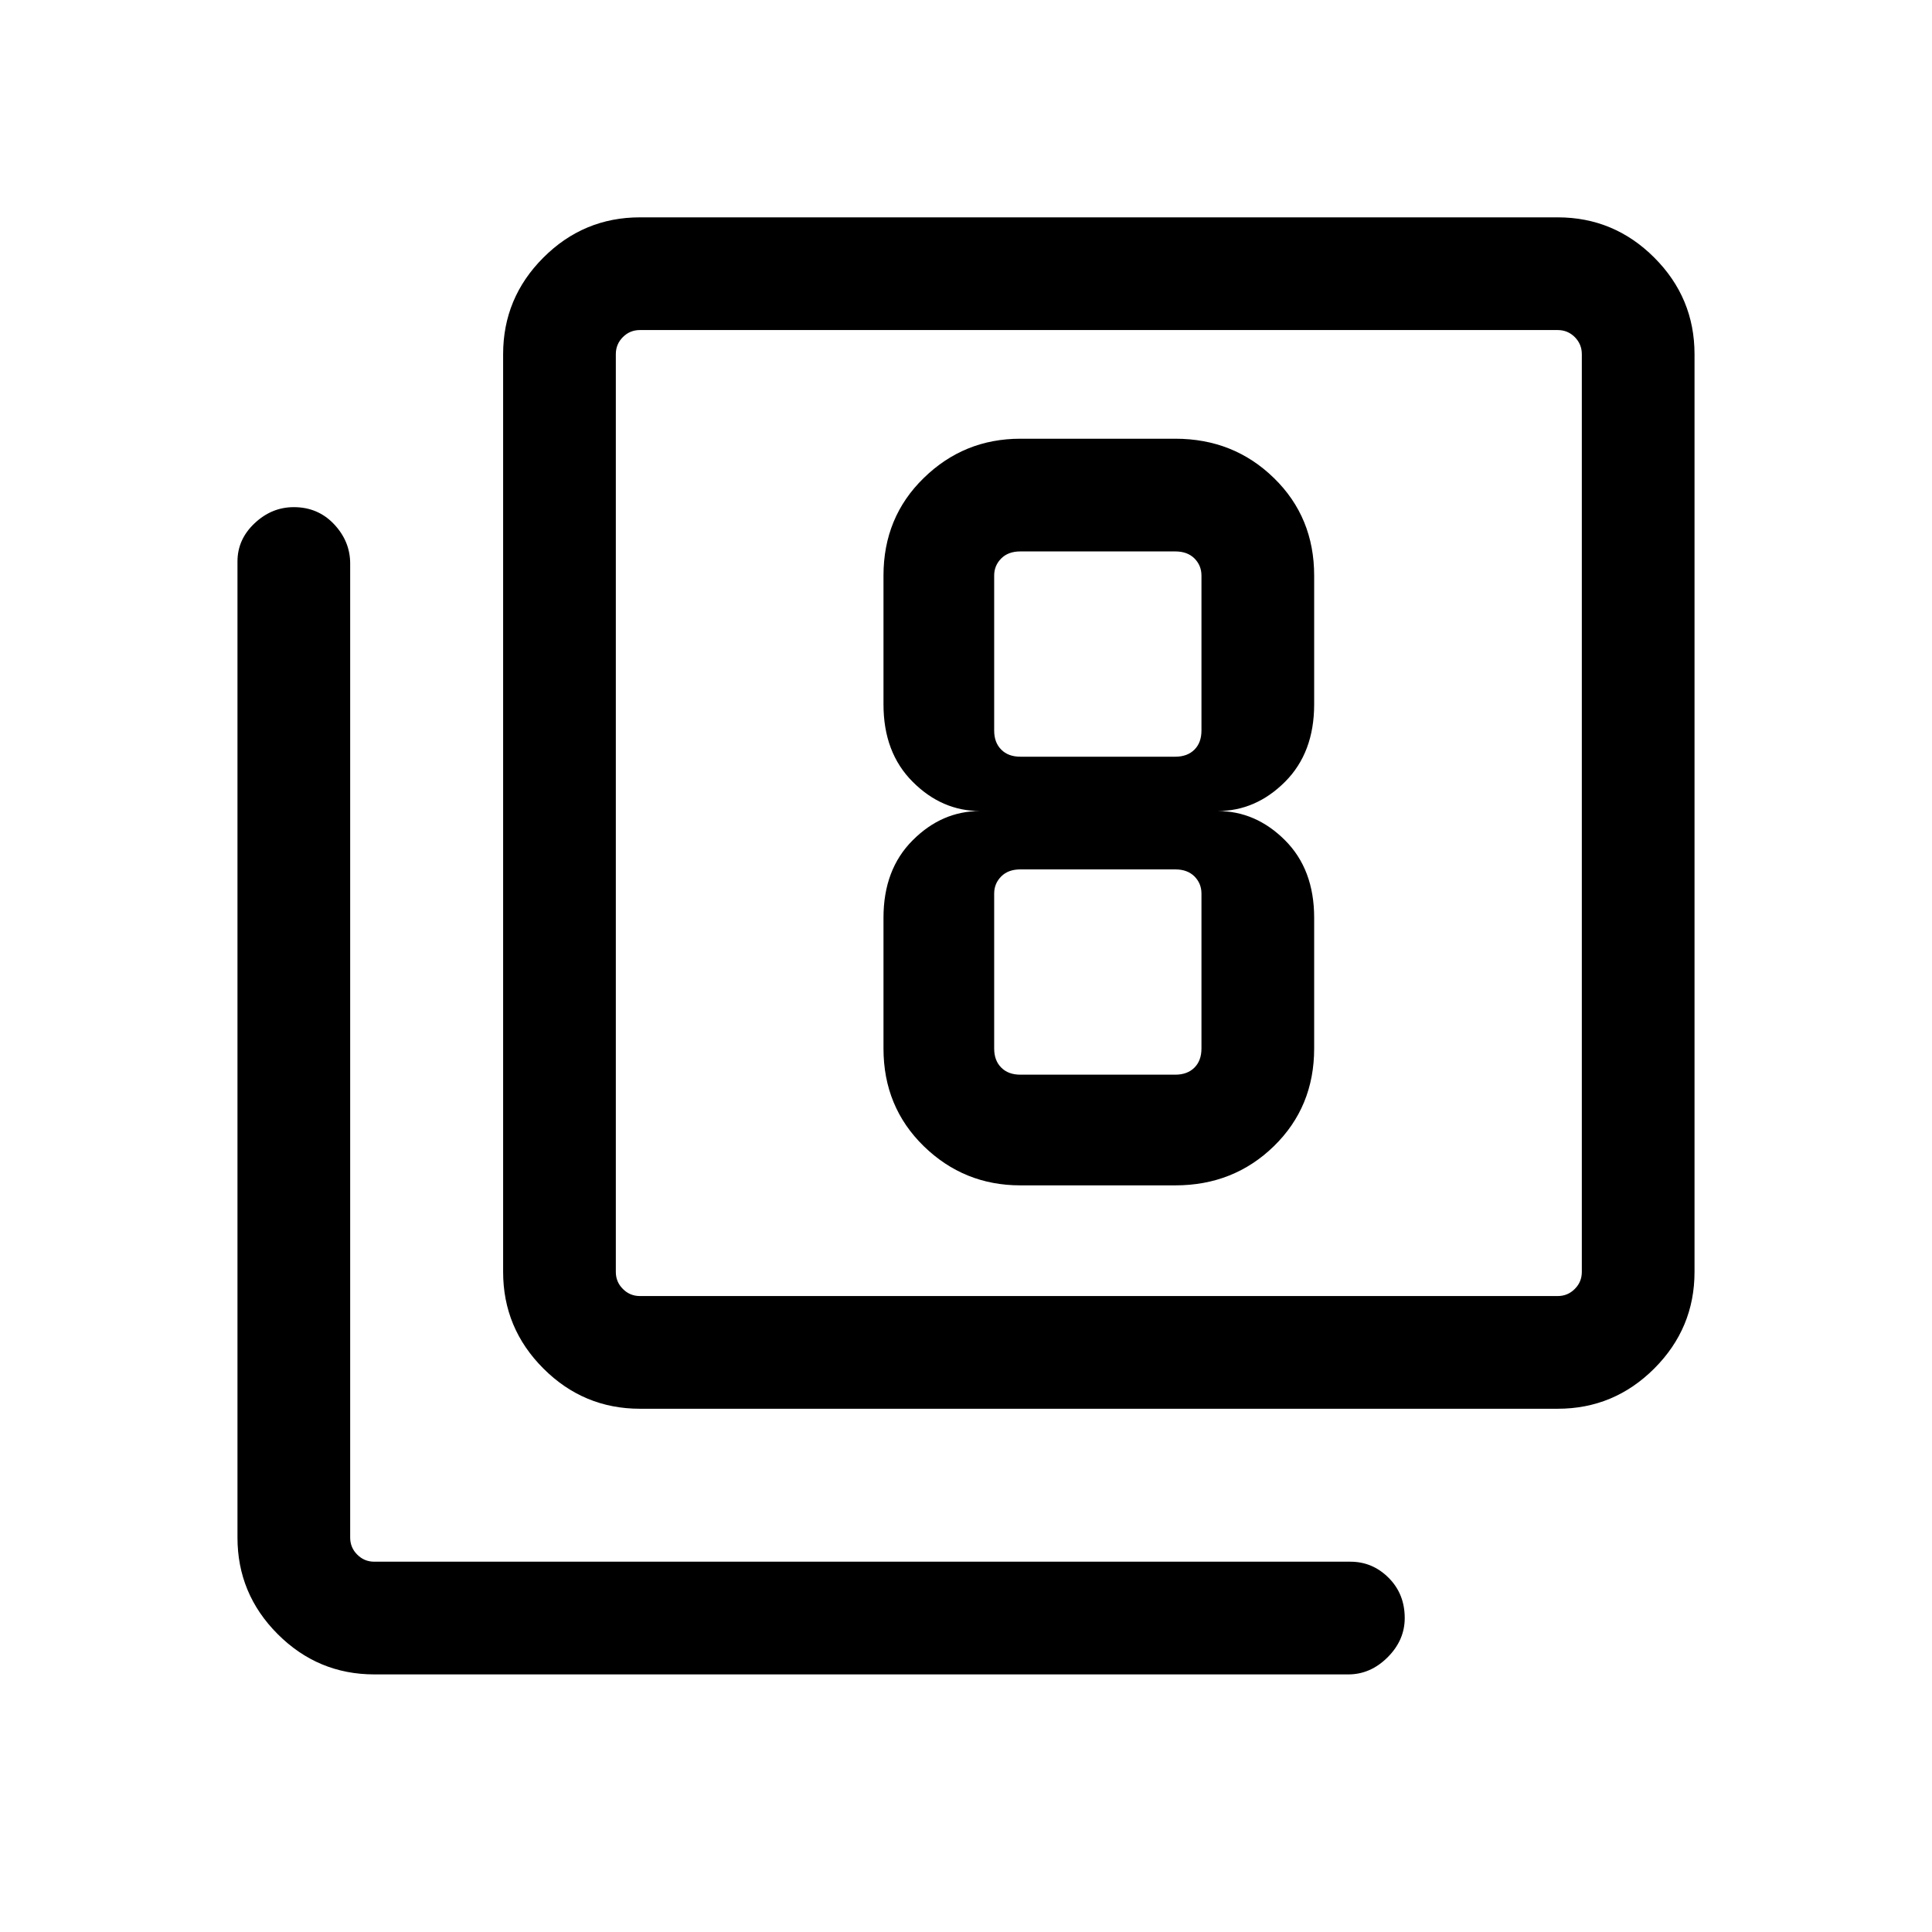 <svg xmlns="http://www.w3.org/2000/svg" height="24" width="24"><path d="M12.675 14.725H14.6Q15.325 14.725 15.825 14.238Q16.325 13.75 16.325 13.025V11.4Q16.325 10.8 15.963 10.438Q15.6 10.075 15.125 10.075Q15.6 10.075 15.963 9.712Q16.325 9.35 16.325 8.75V7.15Q16.325 6.425 15.825 5.938Q15.325 5.45 14.6 5.45H12.675Q11.975 5.45 11.475 5.938Q10.975 6.425 10.975 7.15V8.75Q10.975 9.35 11.338 9.712Q11.7 10.075 12.175 10.075Q11.7 10.075 11.338 10.438Q10.975 10.8 10.975 11.4V13.025Q10.975 13.75 11.475 14.238Q11.975 14.725 12.675 14.725ZM12.675 6.85H14.6Q14.75 6.85 14.838 6.937Q14.925 7.025 14.925 7.15V9.075Q14.925 9.225 14.838 9.312Q14.75 9.4 14.6 9.4H12.675Q12.525 9.4 12.438 9.312Q12.35 9.225 12.35 9.075V7.15Q12.35 7.025 12.438 6.937Q12.525 6.85 12.675 6.85ZM12.675 13.35Q12.525 13.35 12.438 13.262Q12.35 13.175 12.35 13.025V11.1Q12.35 10.975 12.438 10.887Q12.525 10.8 12.675 10.8H14.6Q14.75 10.8 14.838 10.887Q14.925 10.975 14.925 11.1V13.025Q14.925 13.175 14.838 13.262Q14.75 13.35 14.6 13.35ZM7.95 17.5Q7.25 17.5 6.75 17Q6.25 16.5 6.25 15.8V4.4Q6.25 3.7 6.75 3.2Q7.25 2.7 7.95 2.7H19.35Q20.05 2.7 20.55 3.2Q21.05 3.7 21.05 4.4V15.8Q21.05 16.5 20.55 17Q20.05 17.5 19.35 17.5ZM7.95 16.1H19.35Q19.475 16.1 19.562 16.012Q19.65 15.925 19.65 15.8V4.4Q19.65 4.275 19.562 4.187Q19.475 4.1 19.35 4.1H7.95Q7.825 4.1 7.738 4.187Q7.65 4.275 7.65 4.4V15.8Q7.65 15.925 7.738 16.012Q7.825 16.1 7.95 16.1ZM4.65 20.8Q3.95 20.8 3.45 20.3Q2.95 19.8 2.95 19.1V6.975Q2.95 6.7 3.163 6.5Q3.375 6.3 3.65 6.3Q3.95 6.3 4.15 6.512Q4.35 6.725 4.35 7V19.1Q4.35 19.225 4.438 19.312Q4.525 19.4 4.65 19.4H16.775Q17.05 19.4 17.25 19.6Q17.45 19.8 17.45 20.1Q17.45 20.375 17.238 20.587Q17.025 20.8 16.75 20.8ZM7.65 4.1Q7.65 4.1 7.65 4.187Q7.65 4.275 7.65 4.4V15.8Q7.65 15.925 7.65 16.012Q7.65 16.1 7.65 16.1Q7.65 16.1 7.65 16.012Q7.65 15.925 7.65 15.8V4.4Q7.65 4.275 7.65 4.187Q7.65 4.1 7.65 4.1Z"/></svg>